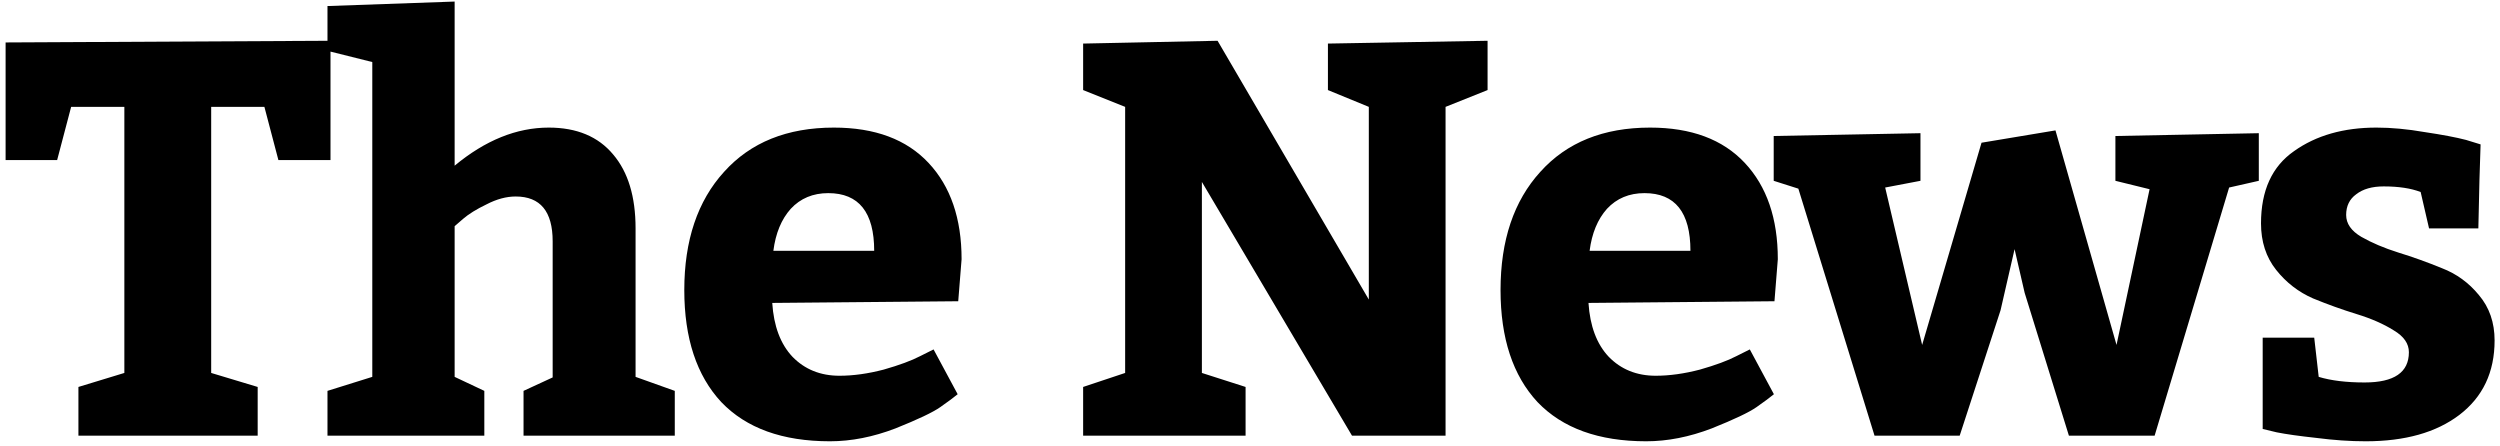 <svg width="241" height="43" viewBox="0 0 241 43" fill="none" xmlns="http://www.w3.org/2000/svg">
<path d="M7.56 42V37.302L11.988 35.952V10.302H6.858L5.508 15.432H0.54V4.092L31.86 3.93V15.432H26.838L25.488 10.302H20.358V35.952L24.84 37.302V42H7.56ZM31.569 0.582L43.827 0.15V15.972C46.779 13.524 49.803 12.3 52.899 12.3C55.599 12.3 57.669 13.164 59.109 14.892C60.549 16.584 61.269 18.96 61.269 22.02V36.33L65.049 37.68V42H50.469V37.68L53.277 36.384V23.262C53.277 20.382 52.089 18.942 49.713 18.942C48.813 18.942 47.877 19.194 46.905 19.698C45.933 20.166 45.177 20.634 44.637 21.102L43.827 21.804V36.33L46.689 37.68V42H31.569V37.68L35.889 36.33V5.982L31.569 4.902V0.582ZM92.373 29.04L74.445 29.202C74.588 31.434 75.237 33.162 76.388 34.386C77.576 35.61 79.088 36.222 80.924 36.222C82.257 36.222 83.678 36.024 85.191 35.628C86.703 35.196 87.873 34.764 88.701 34.332L89.996 33.684L92.319 38.004C91.922 38.328 91.365 38.742 90.644 39.246C89.924 39.75 88.484 40.434 86.325 41.298C84.165 42.126 82.058 42.54 80.007 42.54C75.434 42.54 71.942 41.28 69.531 38.76C67.154 36.204 65.966 32.604 65.966 27.96C65.966 23.172 67.245 19.374 69.8 16.566C72.356 13.722 75.885 12.3 80.385 12.3C84.344 12.3 87.386 13.434 89.51 15.702C91.635 17.97 92.697 21.066 92.697 24.99L92.373 29.04ZM79.844 18.618C78.368 18.618 77.162 19.122 76.227 20.13C75.326 21.138 74.769 22.488 74.552 24.18H84.272C84.272 20.472 82.796 18.618 79.844 18.618ZM120.074 37.302V42H104.414V37.302L108.464 35.952V10.302L104.414 8.682V4.2L117.374 3.93L131.954 28.878V10.302L128.012 8.682V4.2L143.402 3.93V8.682L139.352 10.302V42H130.334L115.862 17.538V35.952L120.074 37.302ZM171.058 29.04L153.13 29.202C153.274 31.434 153.922 33.162 155.074 34.386C156.262 35.61 157.774 36.222 159.61 36.222C160.942 36.222 162.364 36.024 163.876 35.628C165.388 35.196 166.558 34.764 167.386 34.332L168.682 33.684L171.004 38.004C170.608 38.328 170.05 38.742 169.33 39.246C168.61 39.75 167.17 40.434 165.01 41.298C162.85 42.126 160.744 42.54 158.692 42.54C154.12 42.54 150.628 41.28 148.216 38.76C145.84 36.204 144.652 32.604 144.652 27.96C144.652 23.172 145.93 19.374 148.486 16.566C151.042 13.722 154.57 12.3 159.07 12.3C163.03 12.3 166.072 13.434 168.196 15.702C170.32 17.97 171.382 21.066 171.382 24.99L171.058 29.04ZM158.53 18.618C157.054 18.618 155.848 19.122 154.912 20.13C154.012 21.138 153.454 22.488 153.238 24.18H162.958C162.958 20.472 161.482 18.618 158.53 18.618ZM198.147 12.57L204.033 33.252L207.219 18.24L203.925 17.43V13.11L217.749 12.84V17.43L214.887 18.078L207.705 42H199.443L195.177 28.23L194.205 24.018L192.855 29.904L188.913 42H180.705L173.361 18.186L170.985 17.43V13.11L185.133 12.84V17.43L181.731 18.078L185.295 33.252L191.019 13.758L198.147 12.57ZM223.091 32.55L223.523 36.33C224.711 36.69 226.187 36.87 227.951 36.87C230.795 36.87 232.217 35.898 232.217 33.954C232.217 33.126 231.731 32.424 230.759 31.848C229.787 31.236 228.599 30.714 227.195 30.282C225.791 29.85 224.387 29.346 222.983 28.77C221.579 28.158 220.391 27.24 219.419 26.016C218.447 24.792 217.961 23.298 217.961 21.534C217.961 18.366 219.023 16.044 221.147 14.568C223.271 13.056 225.917 12.3 229.085 12.3C230.525 12.3 232.073 12.444 233.729 12.732C235.421 12.984 236.753 13.236 237.725 13.488L239.129 13.92C239.057 15.72 238.985 18.42 238.913 22.02H234.161L233.351 18.51C232.415 18.15 231.227 17.97 229.787 17.97C228.671 17.97 227.789 18.222 227.141 18.726C226.493 19.194 226.169 19.86 226.169 20.724C226.169 21.552 226.655 22.254 227.627 22.83C228.635 23.406 229.823 23.91 231.191 24.342C232.595 24.774 233.999 25.278 235.403 25.854C236.807 26.394 237.995 27.258 238.967 28.446C239.975 29.634 240.479 31.092 240.479 32.82C240.479 35.88 239.345 38.274 237.077 40.002C234.845 41.694 231.839 42.54 228.059 42.54C226.547 42.54 224.963 42.432 223.307 42.216C221.651 42.036 220.373 41.856 219.473 41.676L218.123 41.352V32.55H223.091Z" fill="black"/>
</svg>
